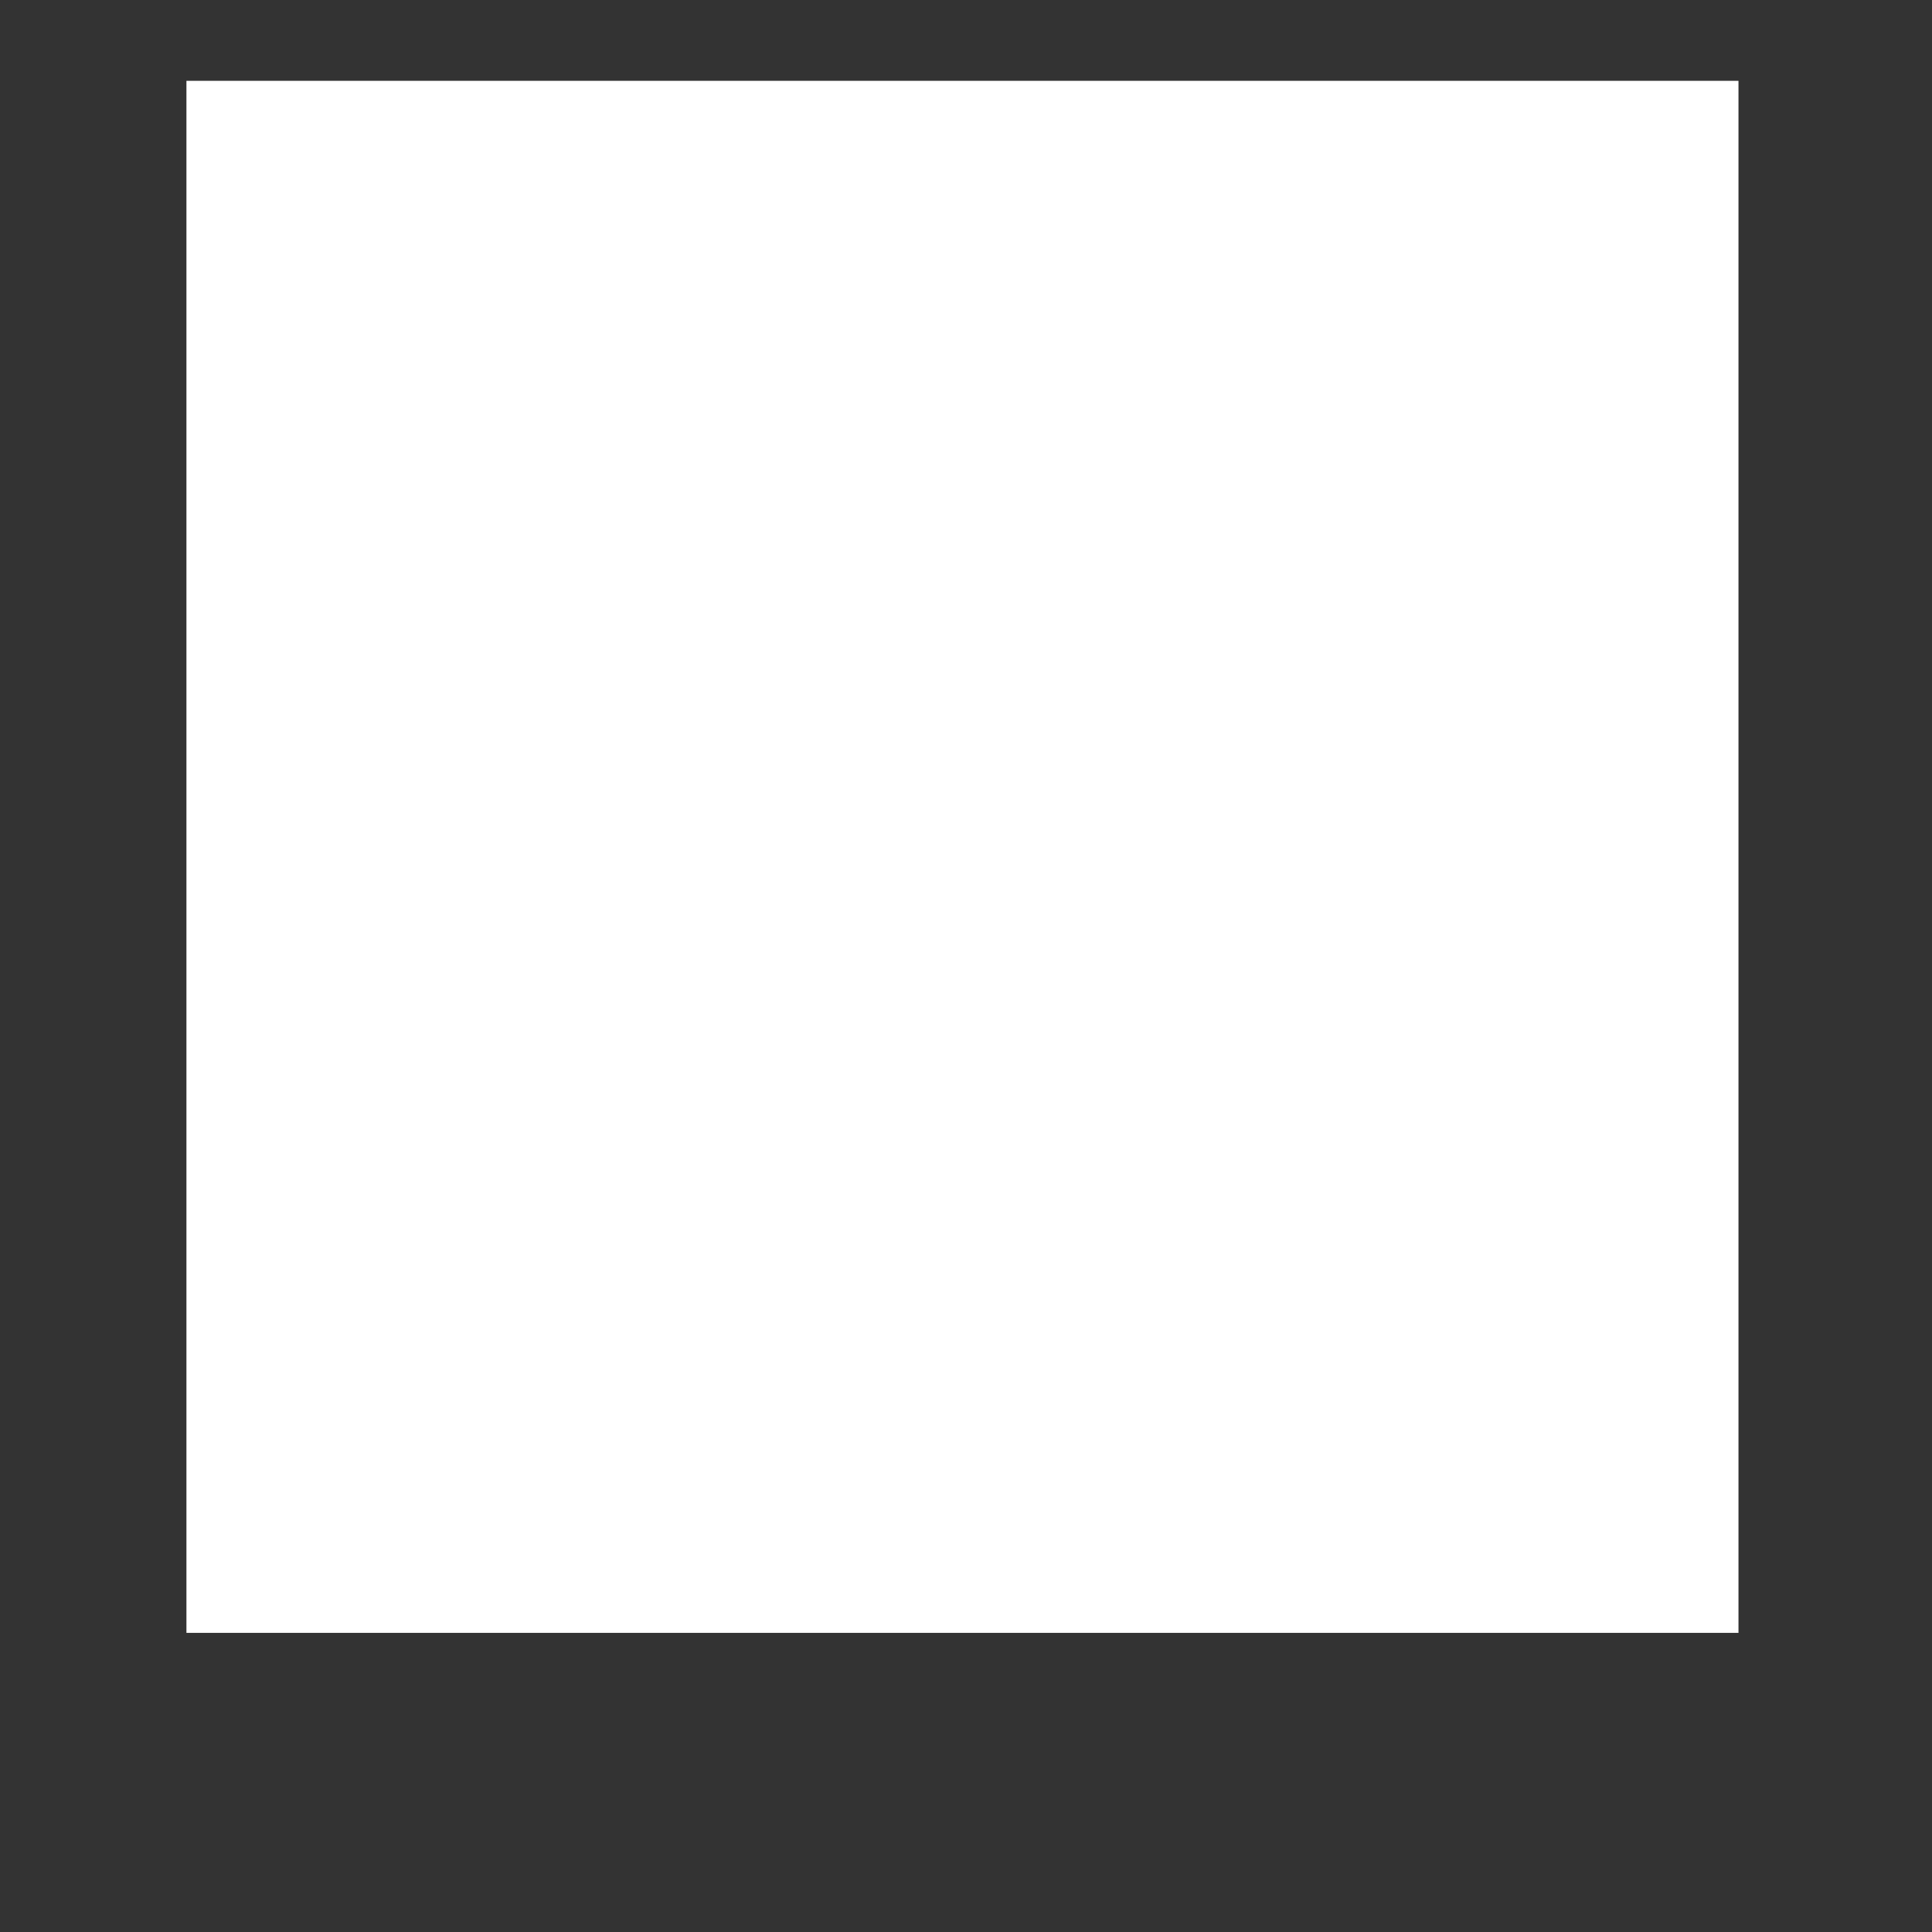 ﻿<?xml version="1.0" encoding="utf-8"?>
<svg version="1.1" xmlns:xlink="http://www.w3.org/1999/xlink" width="6px" height="6px" xmlns="http://www.w3.org/2000/svg">
  <rect width="100%" height="100%" fill="#333333" stroke="none"/>
  <g transform="matrix(1 0 0 1 -659 -304 )">
    <path d="M 0.579 5.071  L 0.579 0.251  L 5.399 0.251  L 5.399 5.071  L 0.579 5.071  Z " fill-rule="nonzero" fill="#ffffff" stroke="none" transform="matrix(1 0 0 1 659 304 )" />
  </g>
</svg>